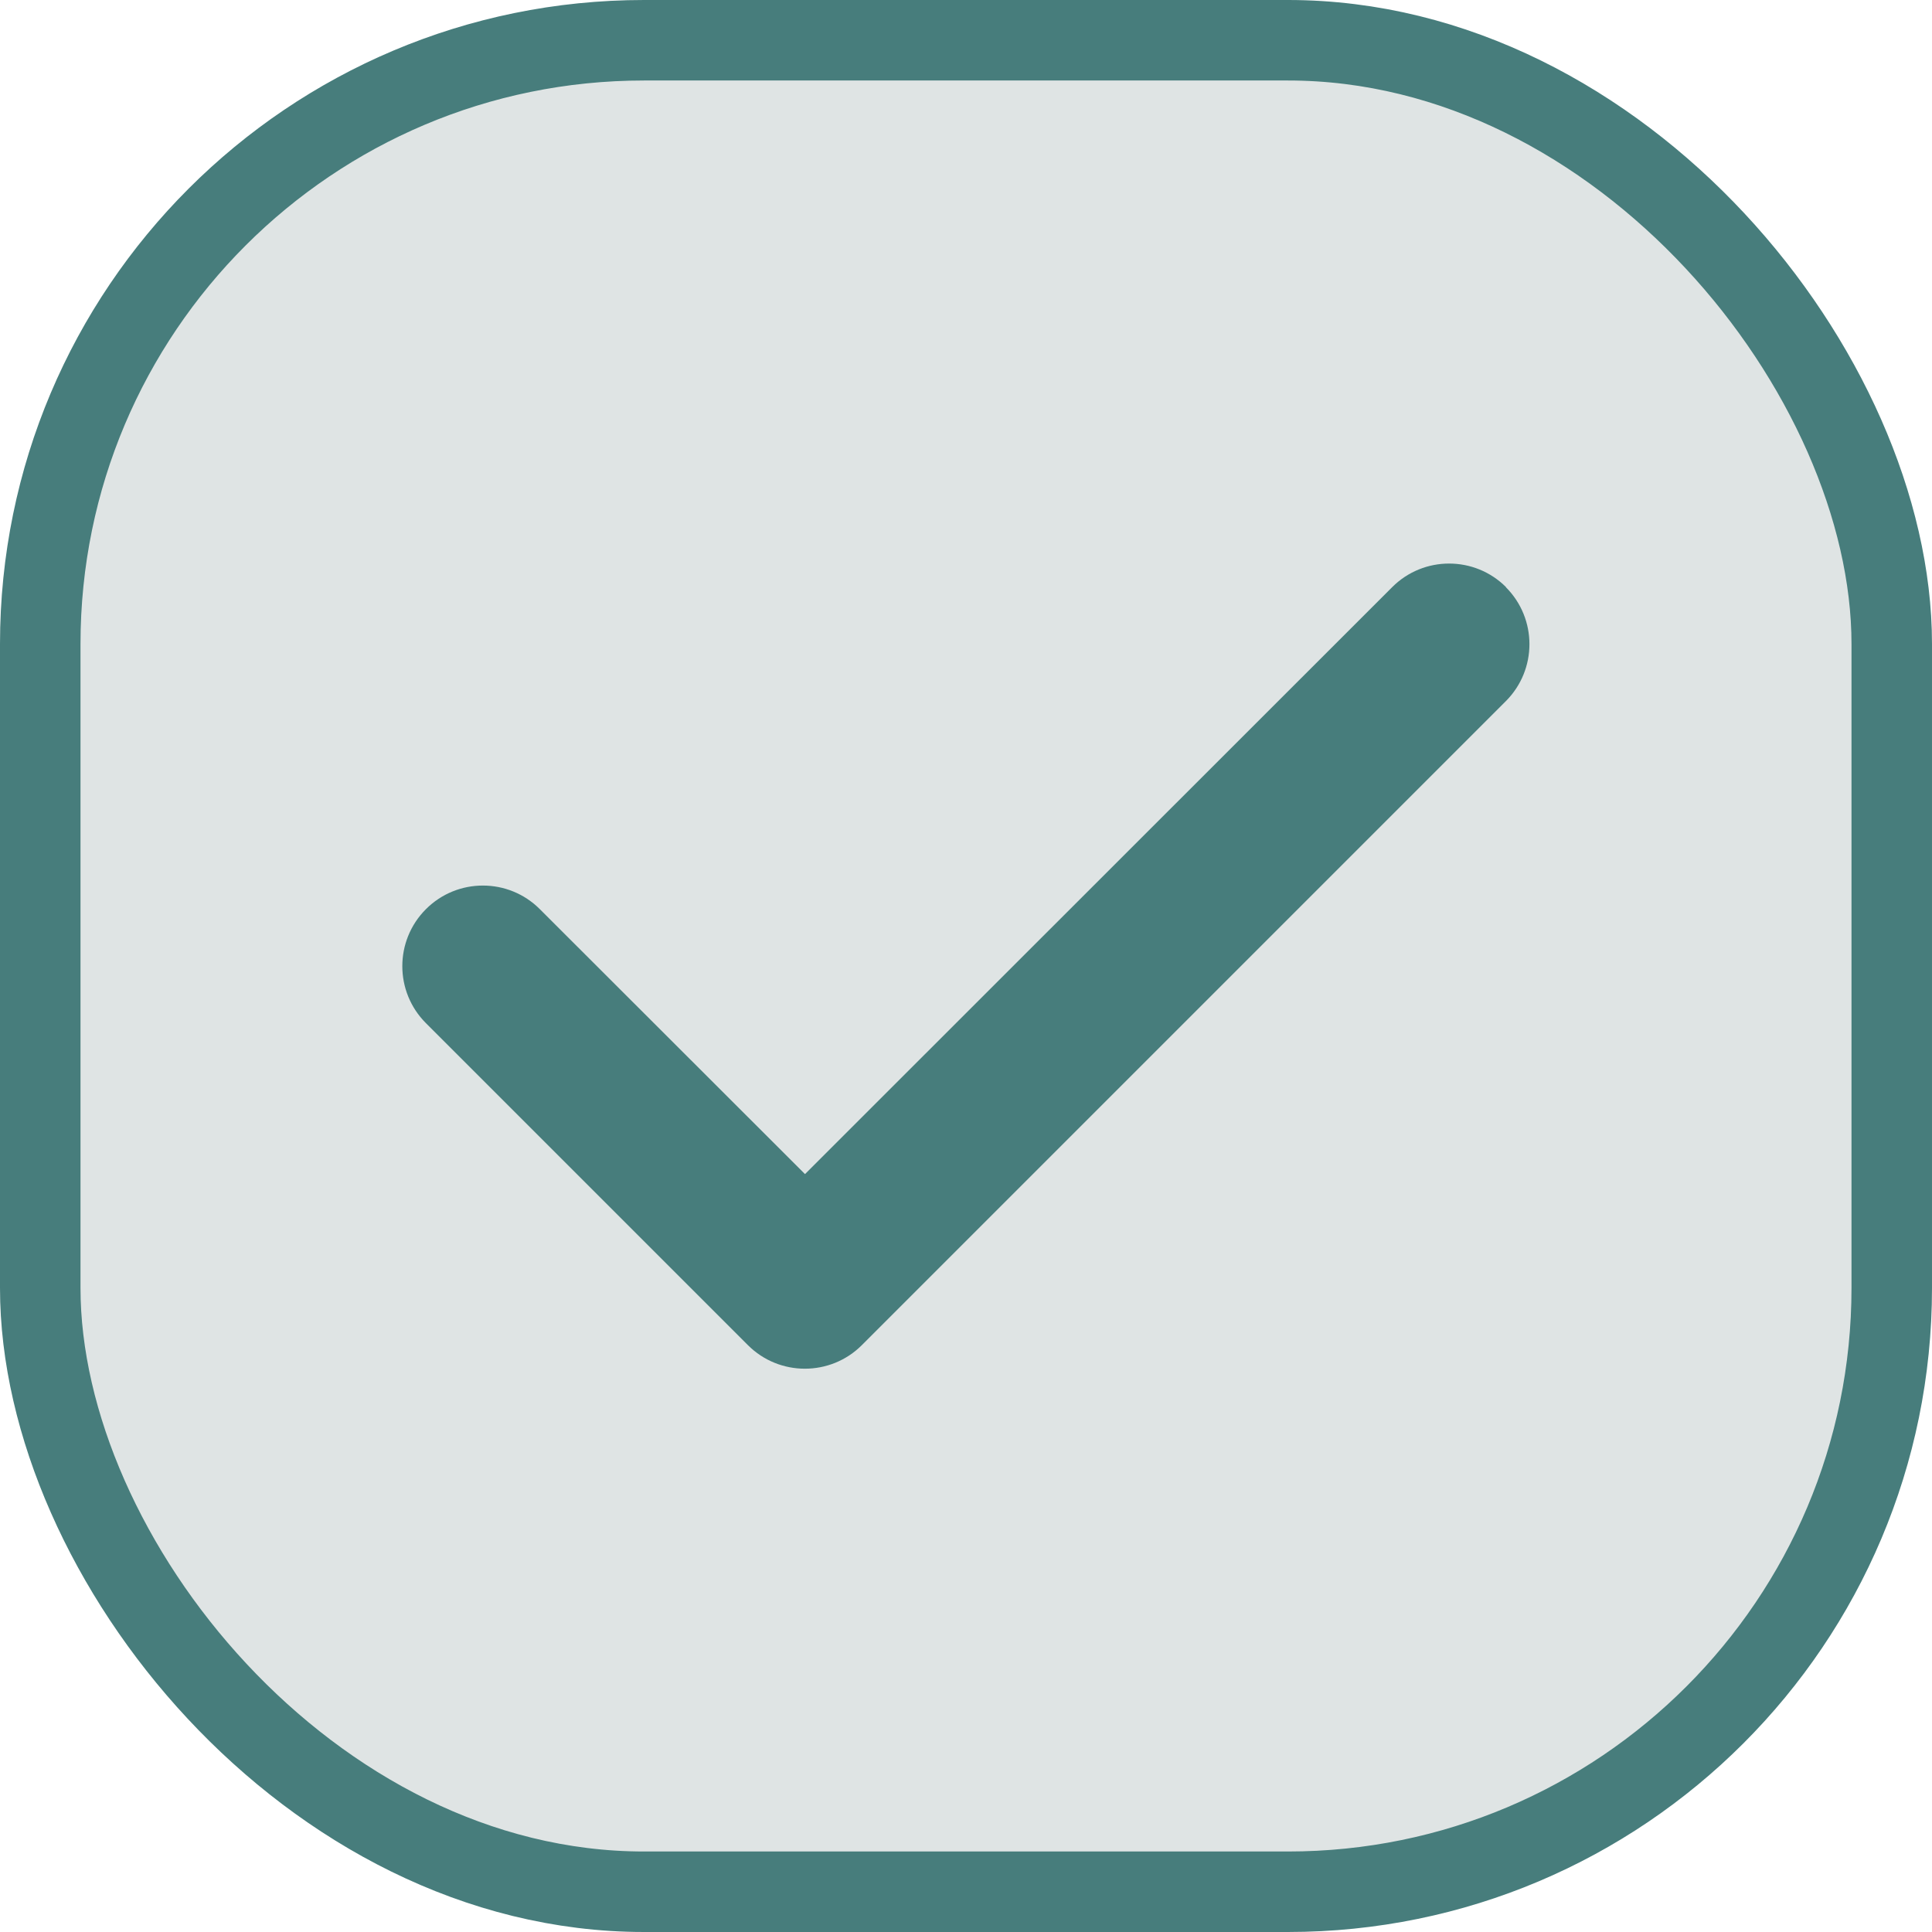 <svg width="24" height="24" viewBox="0 0 24 24" fill="none" xmlns="http://www.w3.org/2000/svg">
<rect x="0.5" y="0.5" width="23" height="23" rx="7.5" fill="#2C4C4B" fill-opacity="0.15"/>
<rect x="0.5" y="0.5" width="23" height="23" rx="7.5" stroke="#477D7C"/>
<path d="M18.706 7.294C19.097 7.685 19.097 8.319 18.706 8.71L10.706 16.71C10.316 17.1 9.681 17.1 9.291 16.71L5.291 12.71C4.9 12.319 4.9 11.685 5.291 11.294C5.681 10.903 6.316 10.903 6.706 11.294L10 14.585L17.294 7.294C17.684 6.903 18.319 6.903 18.709 7.294H18.706Z" fill="#477D7C"/>
</svg>

